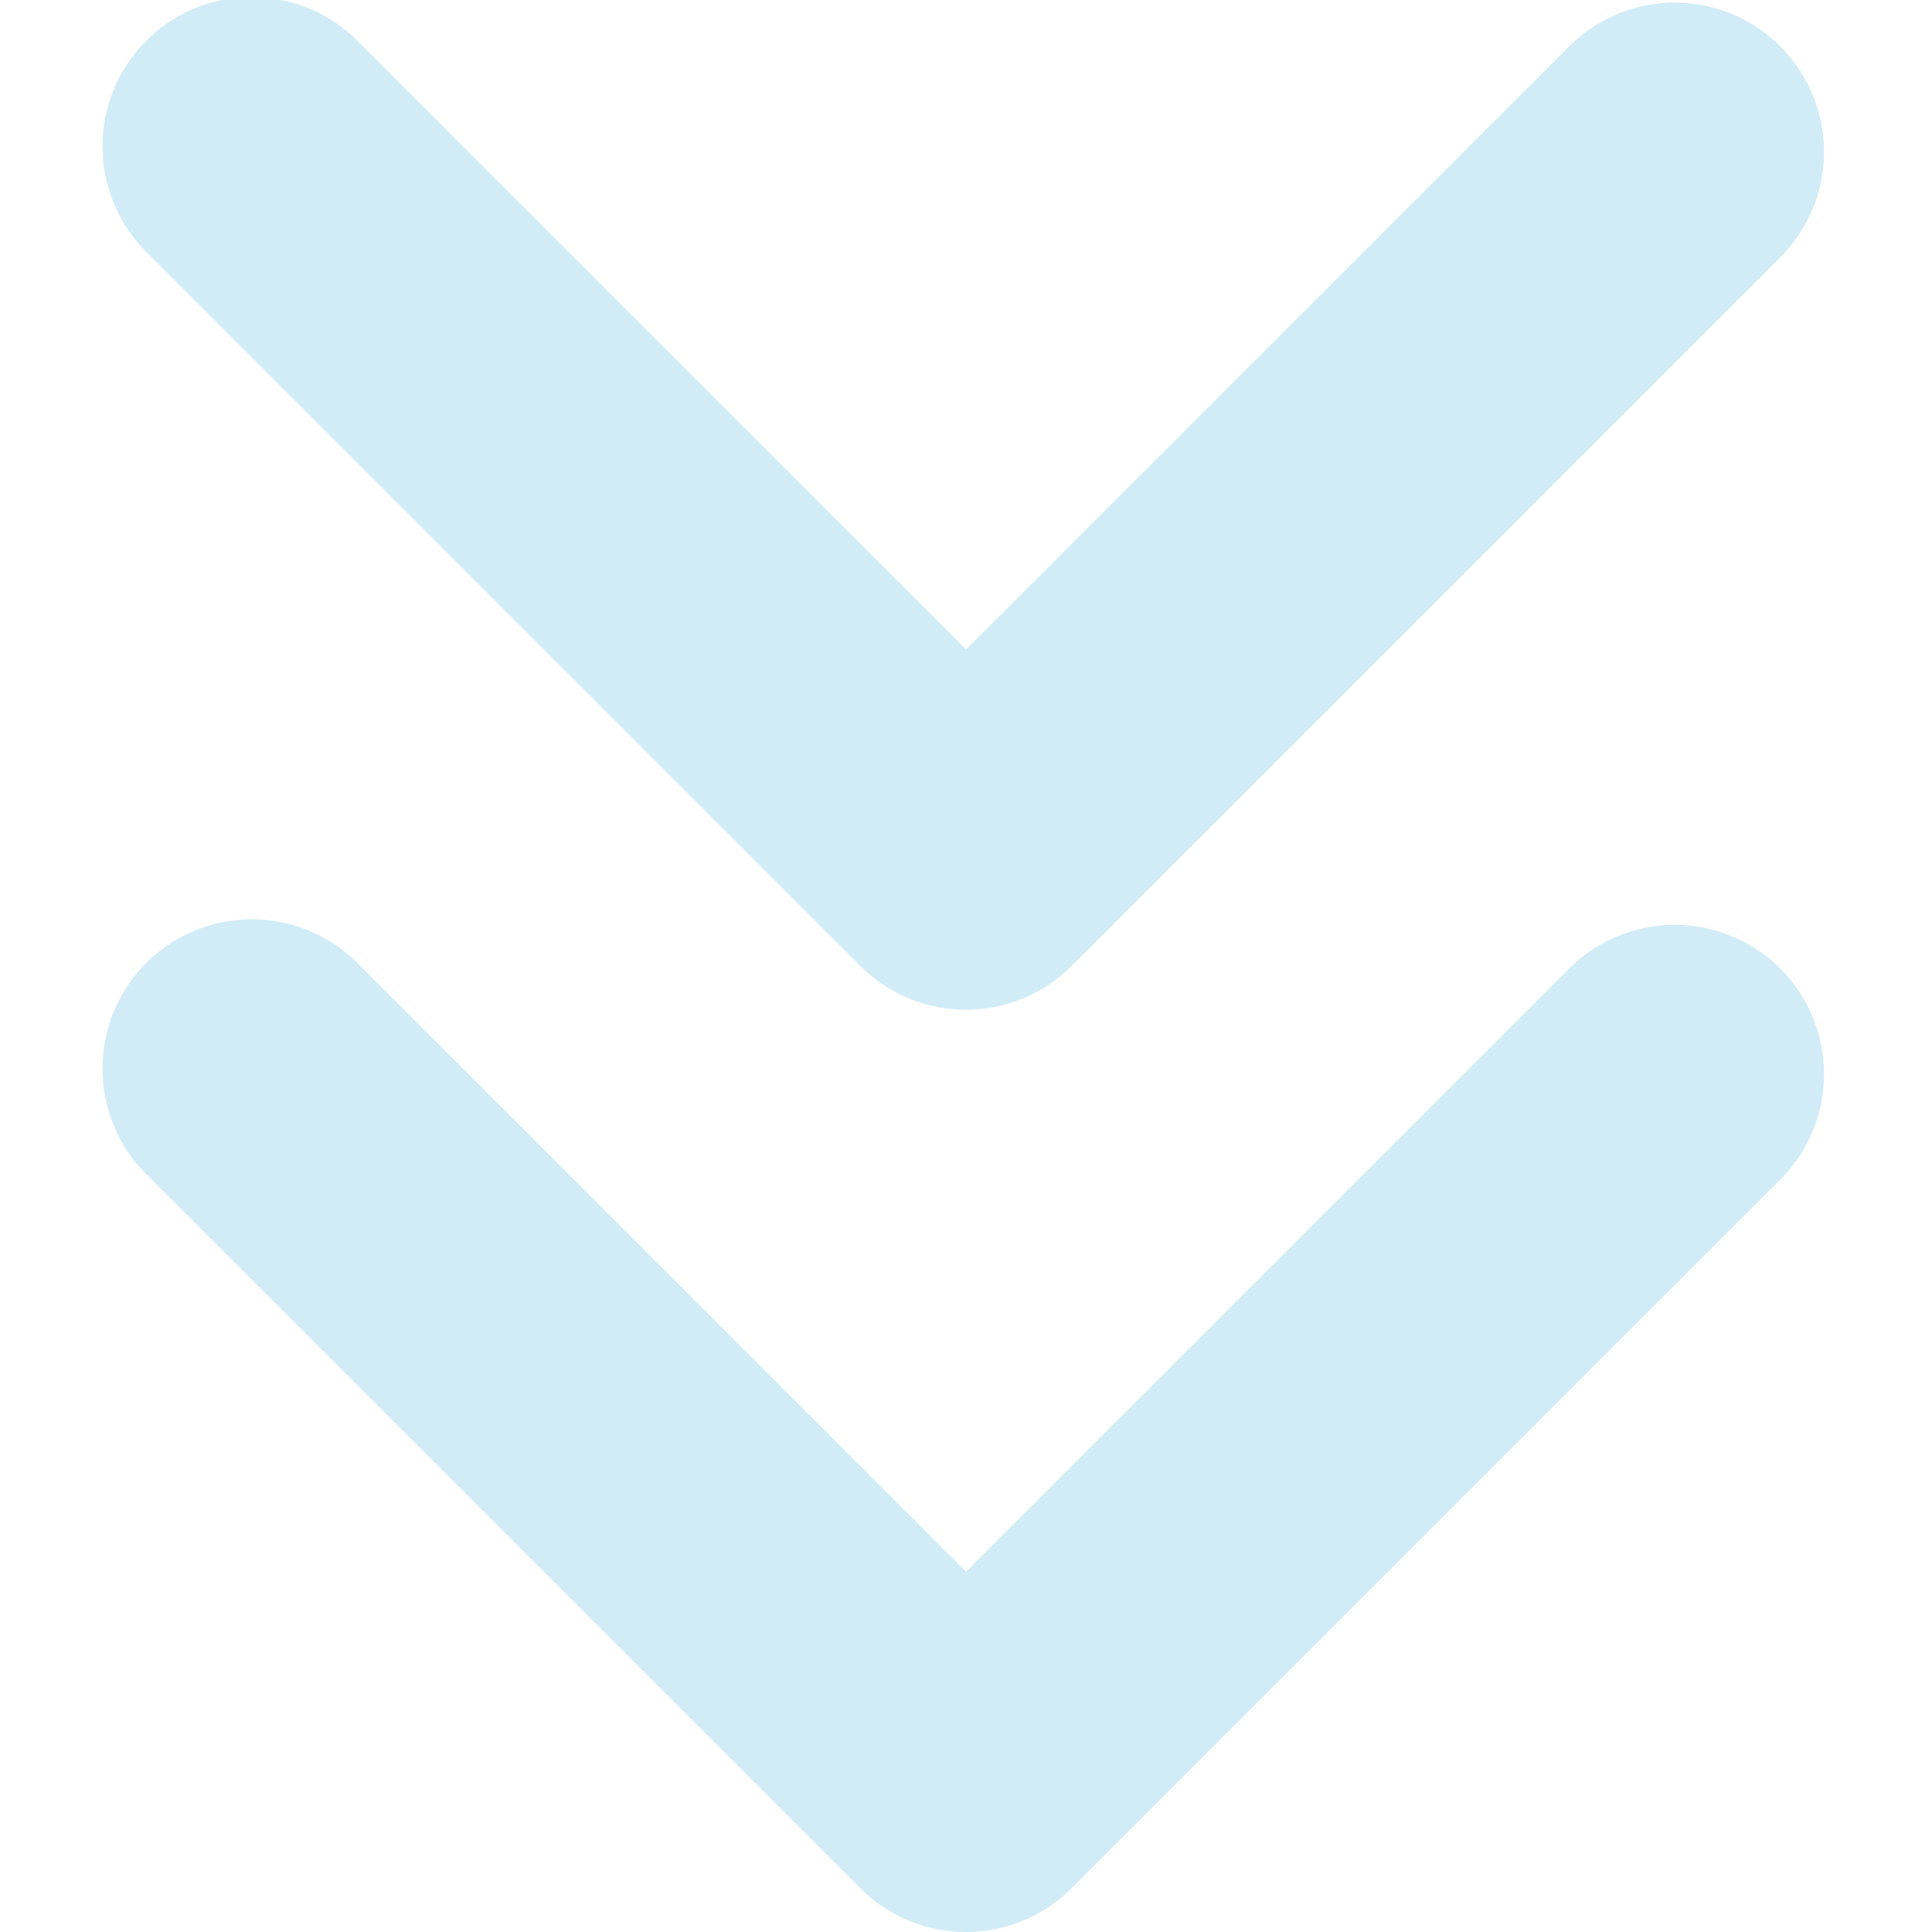 <svg xmlns="http://www.w3.org/2000/svg" xmlns:xlink="http://www.w3.org/1999/xlink" width="30" height="30" viewBox="0 0 30 30">
  <defs>
    <clipPath id="clip-path">
      <rect id="Rectangle_62825" data-name="Rectangle 62825" width="30" height="30" transform="translate(943 675)" fill="#fff" stroke="#707070" stroke-width="1"/>
    </clipPath>
  </defs>
  <g id="icon_arrow" transform="translate(-943 -675)" clip-path="url(#clip-path)">
    <g id="icon_arrow-2" data-name="icon_arrow" transform="translate(-27.334 -98.975)" opacity="0.195">
      <path id="Union_528" data-name="Union 528" d="M22.775,15,13.366,5.594,3.958,15A2.318,2.318,0,0,1,.68,11.724L11.728.677a2.317,2.317,0,0,1,3.278,0h0L26.053,11.724A2.318,2.318,0,1,1,22.775,15Z" transform="translate(998.701 789.652) rotate(180)" fill="#0f9ecf"/>
      <path id="Union_529" data-name="Union 529" d="M22.775,15,13.366,5.594,3.958,15A2.318,2.318,0,0,1,.68,11.724L11.728.677a2.317,2.317,0,0,1,3.278,0h0L26.053,11.724A2.318,2.318,0,1,1,22.775,15Z" transform="translate(998.701 803.973) rotate(180)" fill="#0f9ecf"/>
    </g>
  </g>
</svg>
